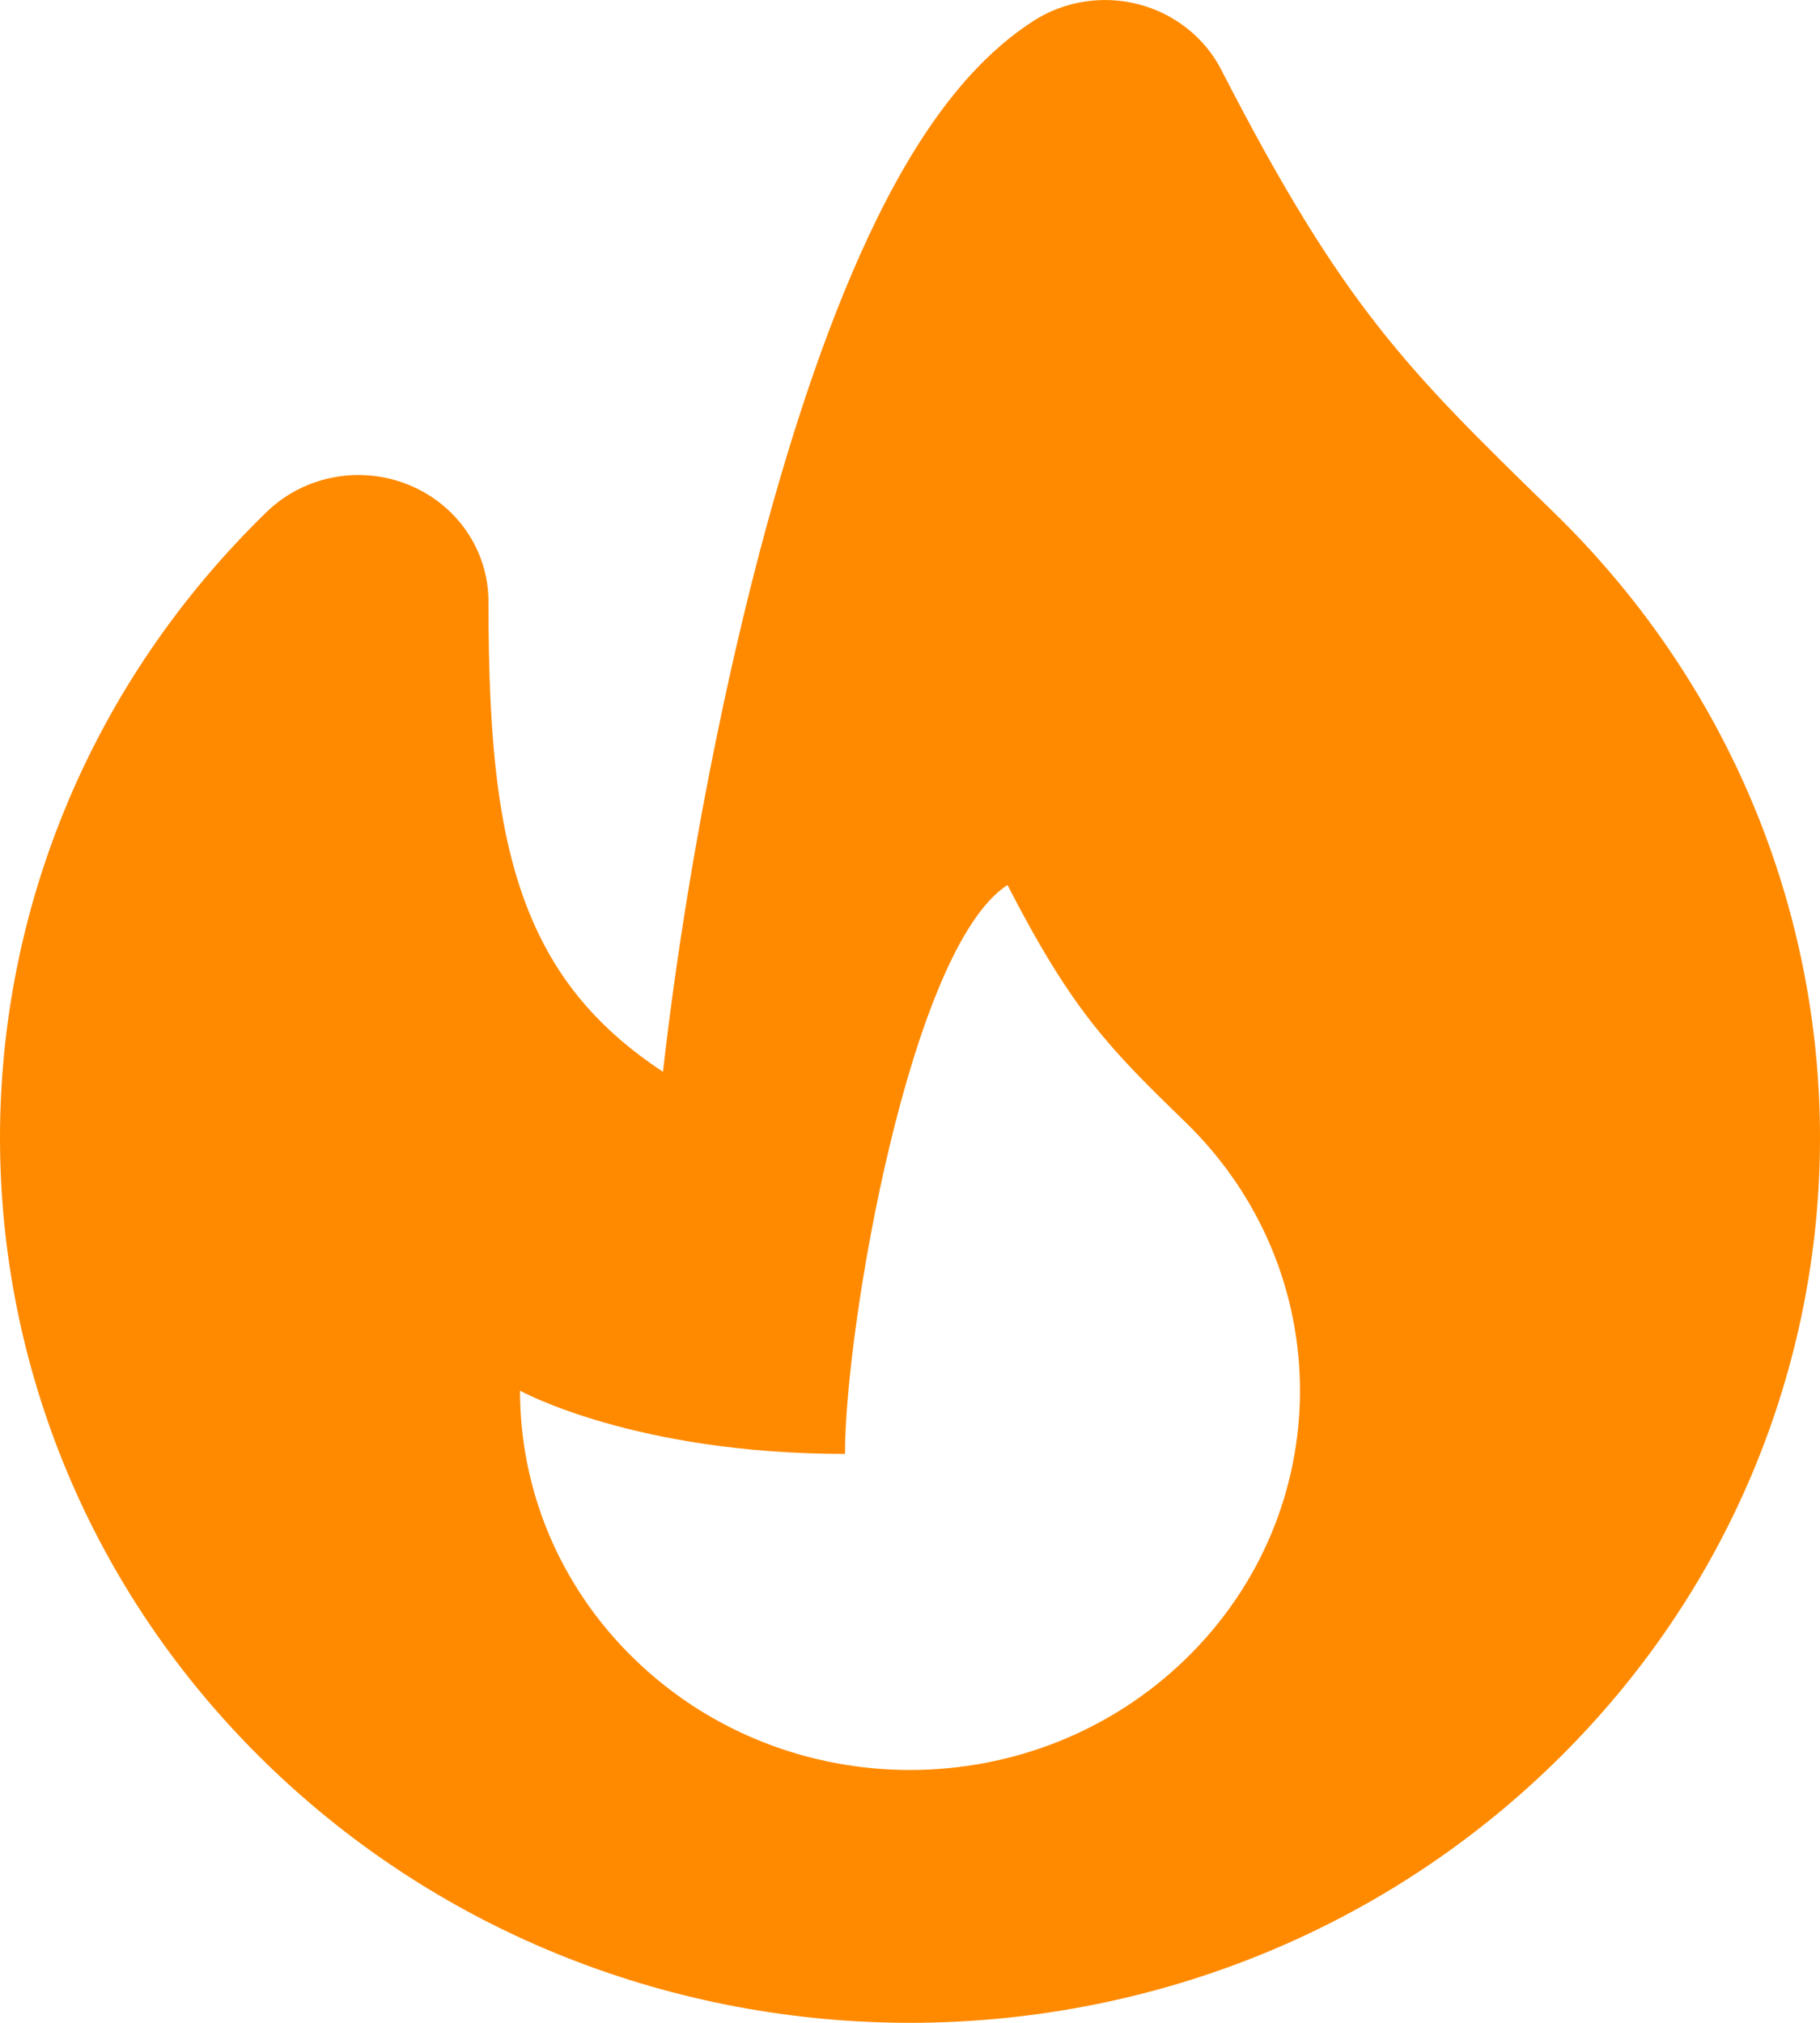 <svg width="18" height="20" viewBox="0 0 18 20" fill="none" xmlns="http://www.w3.org/2000/svg">
<path fill-rule="evenodd" clip-rule="evenodd" d="M11.259 0.042C11.615 0.134 11.914 0.37 12.079 0.691C12.7 1.9 13.164 2.634 13.631 3.228C14.104 3.831 14.604 4.324 15.364 5.063C17.121 6.771 18 9.013 18 11.25C18 13.487 17.121 15.729 15.364 17.437C11.849 20.854 6.151 20.854 2.636 17.437C0.879 15.729 3.02538e-06 13.487 0 11.25C-3.80241e-06 9.013 0.879 6.771 2.636 5.063C3.004 4.705 3.557 4.598 4.037 4.792C4.518 4.985 4.831 5.441 4.831 5.947C4.831 7.346 4.921 8.413 5.342 9.264C5.573 9.732 5.935 10.189 6.557 10.597C6.706 9.271 6.978 7.656 7.346 6.122C7.636 4.915 7.996 3.71 8.425 2.705C8.64 2.202 8.882 1.723 9.158 1.31C9.426 0.908 9.771 0.498 10.216 0.21C10.522 0.011 10.902 -0.05 11.259 0.042ZM11.727 16.402C10.221 17.866 7.779 17.866 6.273 16.402C5.519 15.669 5.143 14.71 5.143 13.75C5.143 13.75 6.273 14.375 8.357 14.375C8.357 13.125 9 9.375 9.964 8.75C10.607 10 10.974 10.366 11.727 11.098C12.481 11.831 12.857 12.79 12.857 13.75C12.857 14.71 12.481 15.669 11.727 16.402Z" fill="#FF8A00"/>
</svg>
